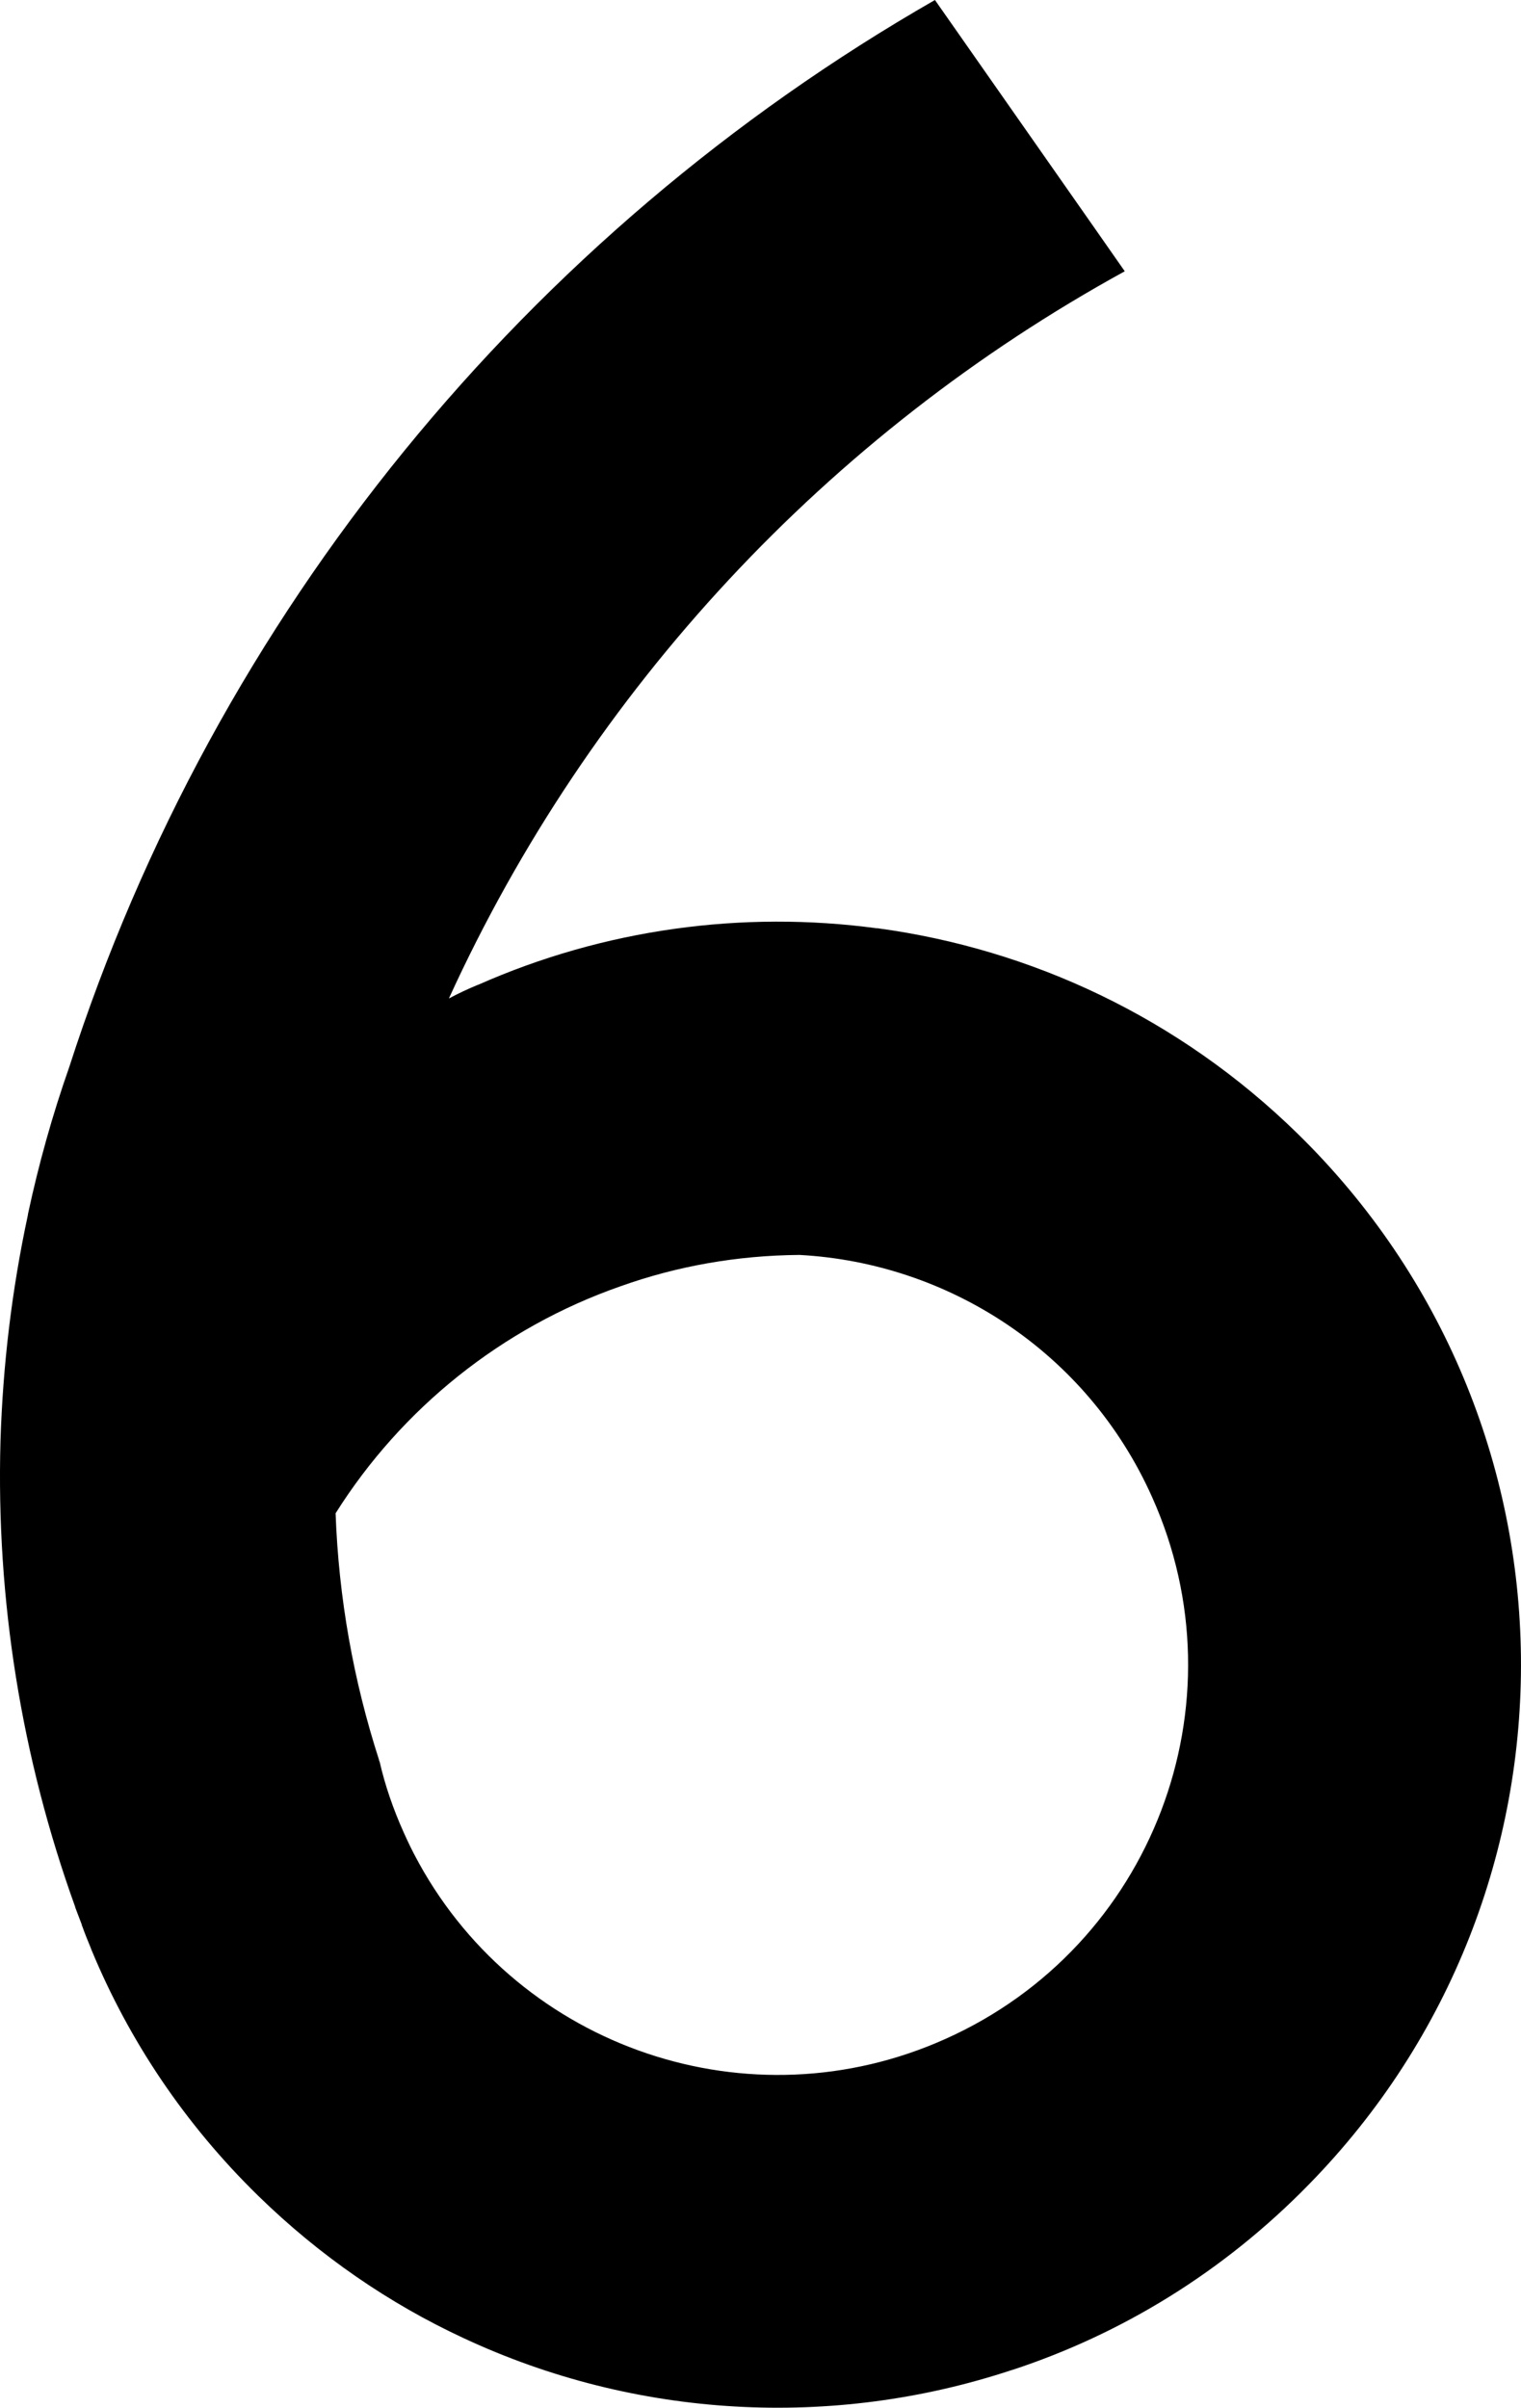 <?xml version="1.0" encoding="UTF-8"?><svg id="Layer_2" xmlns="http://www.w3.org/2000/svg" viewBox="0 0 64.587 102.243"><g id="Layer_5"><path id="_6" d="m55.101,48.14c-5.05-4.94-11.33-7.84-17.82-8.72-.02-.01-.03-.01-.04,0-5.71-.77-11.59.03-16.94,2.4h-.01c-.41.17-.82.36-1.23.58,5.99-13.12,16.11-23.97,28.7-30.88l-1.25-1.79L39.701,0C22.421,9.91,9.151,26.03,2.941,45.31c-.72,2.05-1.3,4.13-1.75,6.23,0,.02-.01.05-.01.07C.501,54.78.121,57.98.021,61.18c-.19,6.75.89,13.47,3.17,19.79,0,.02.01.05.02.07.09.24.18.48.27.71-.01.01-.01.03.01.04.11.31.23.61.36.92.01.04.03.08.05.13,1.58,3.8,3.93,7.34,7.06,10.4,2.62,2.56,5.57,4.58,8.71,6.04,7.33,3.43,15.7,3.88,23.3,1.36h.01c4.63-1.52,8.96-4.15,12.6-7.88,12.19-12.45,11.98-32.43-.48-44.62Zm-14.95,38.44c-8.33,3.74-18.03.39-22.36-7.46-.02-.04-.04-.08-.07-.13-.21-.38-.4-.78-.58-1.18-.44-.98-.79-1.99-1.02-3-.02-.03-.03-.06-.03-.09-1.08-3.35-1.71-6.86-1.84-10.45v-.01c2.8-4.45,7.06-7.88,12.1-9.64,2.38-.85,4.94-1.31,7.6-1.33,6.31.34,12.21,4.11,14.97,10.28,3.94,8.78.01,19.08-8.77,23.01Z"/></g></svg>